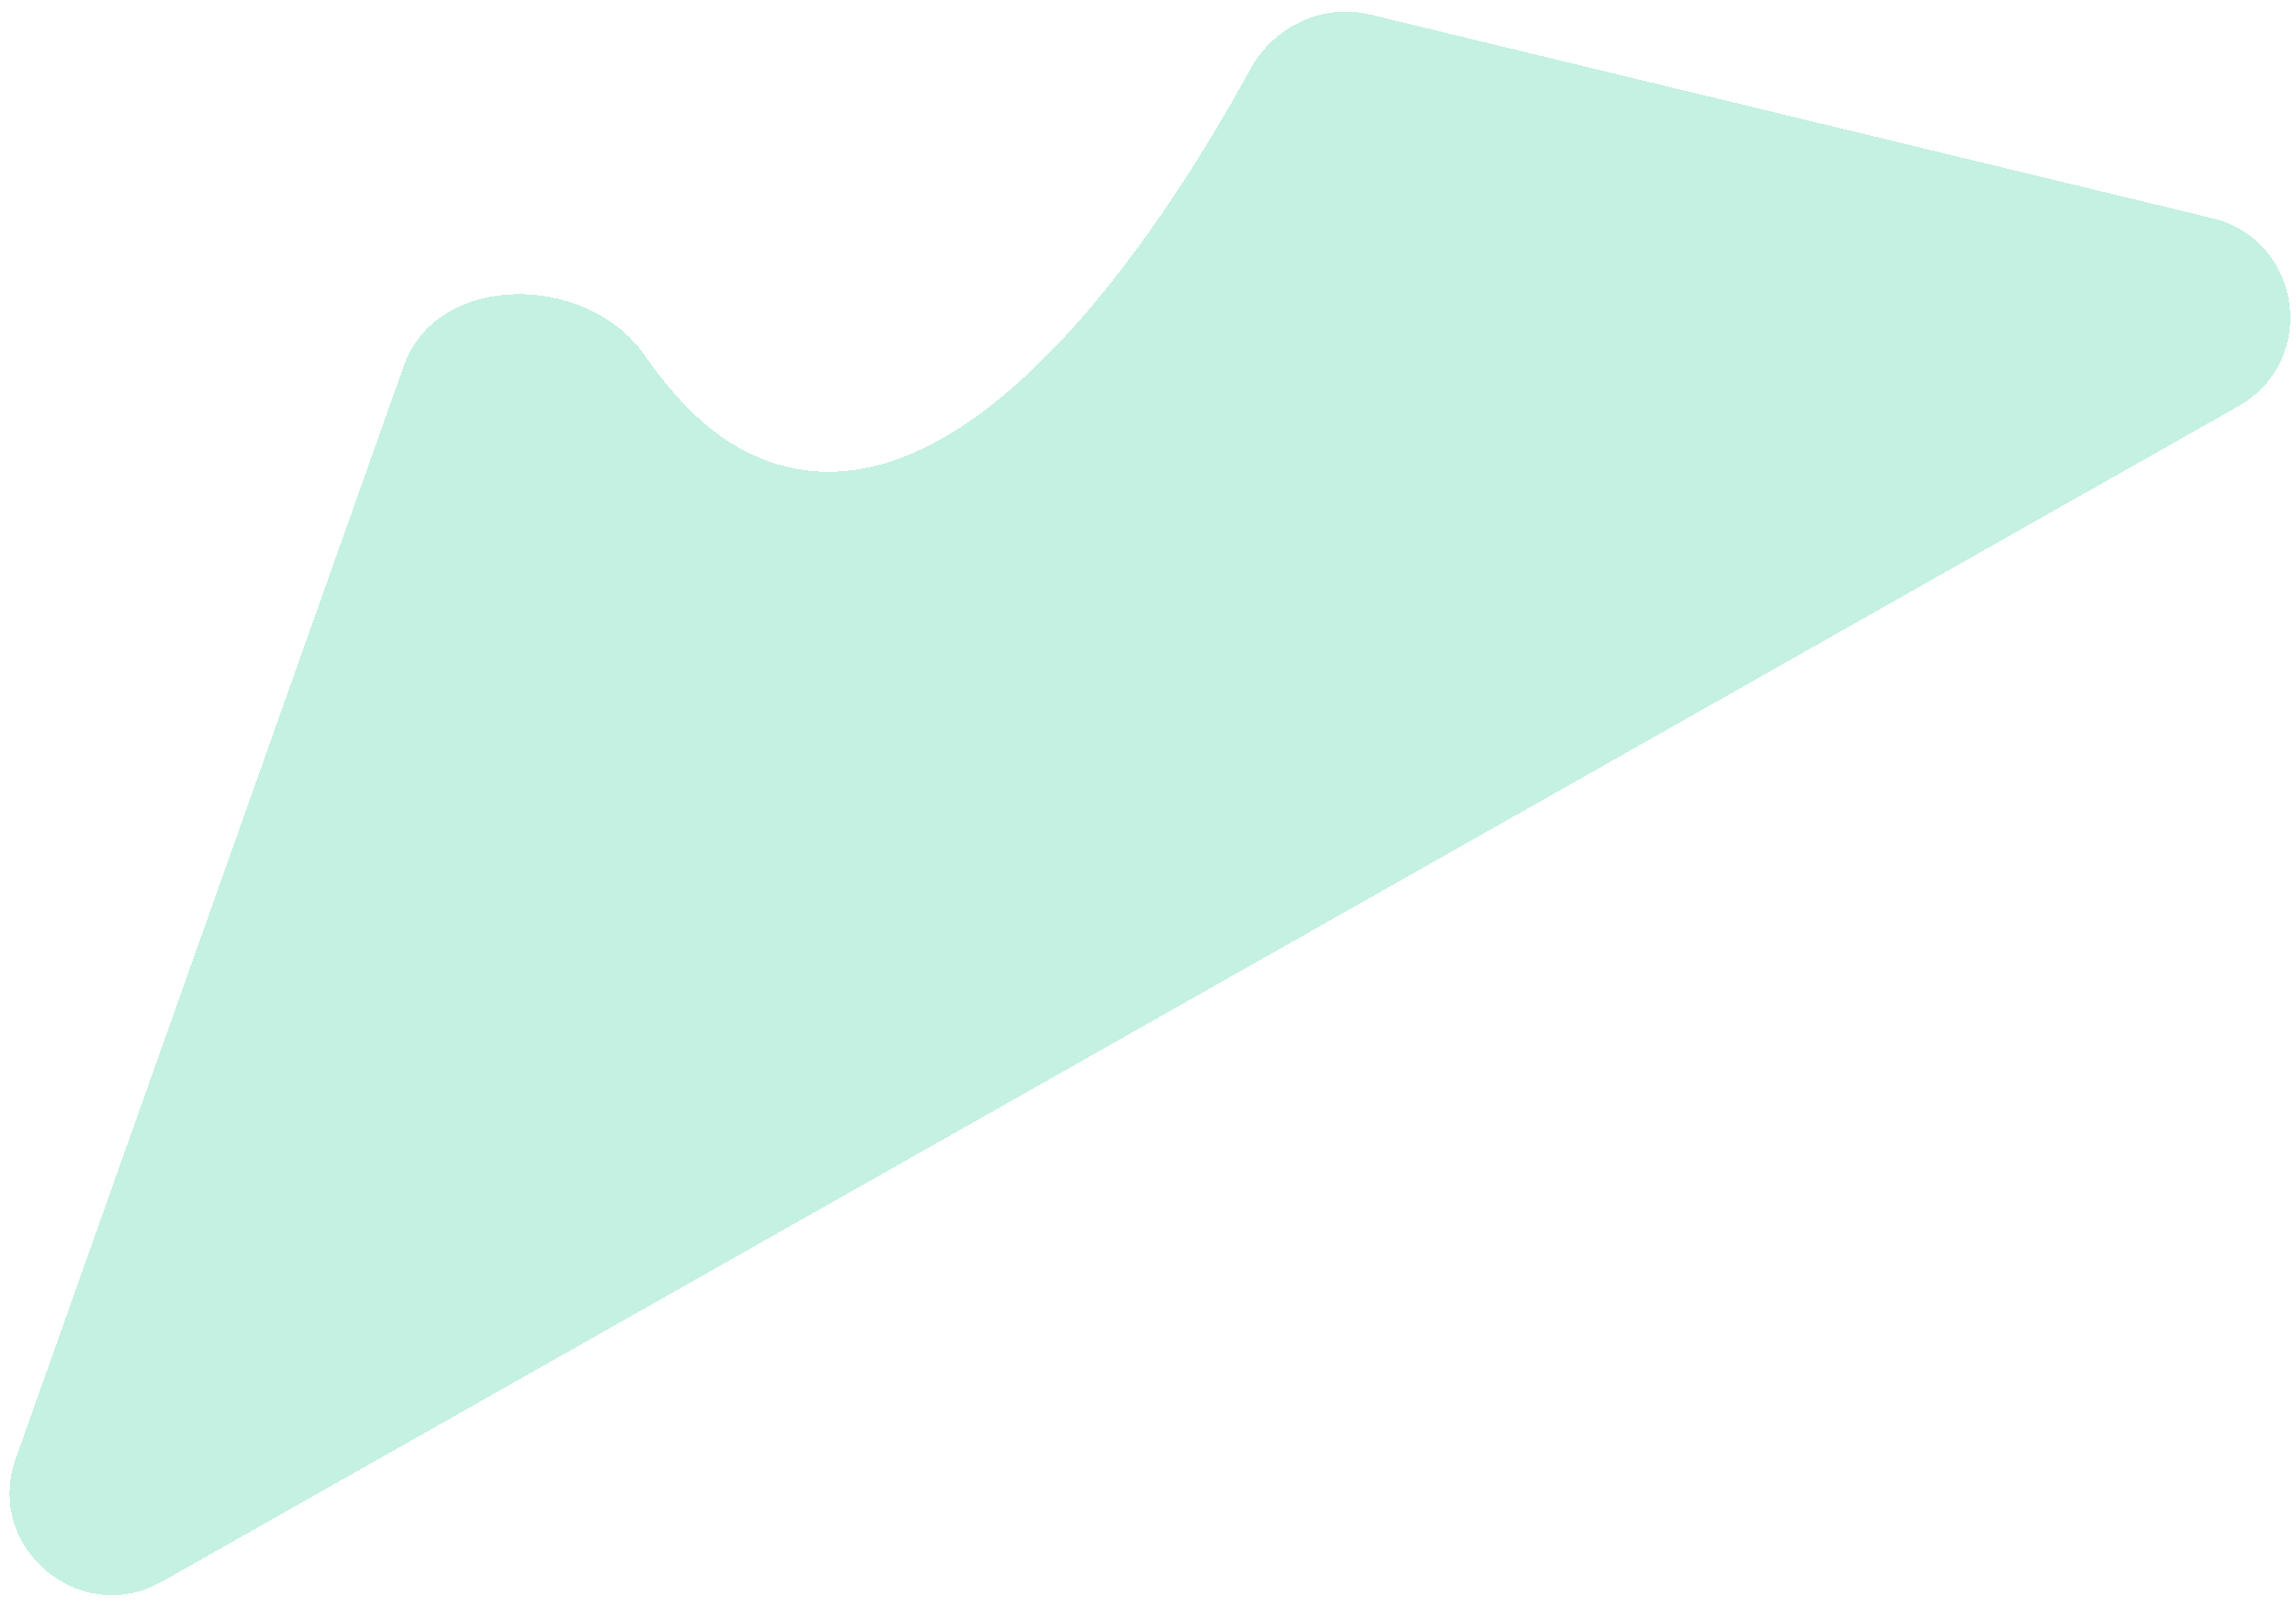 <svg width="90" height="63" viewBox="0 0 90 63" fill="none" xmlns="http://www.w3.org/2000/svg">
<g filter="url(#filter0_d_126_32669)">
<path d="M87.746 15.922L6.358 62.001C3.136 63.825 -0.621 60.67 0.618 57.181L15.835 14.33C17.144 10.643 23.015 10.702 25.254 13.911C26.303 15.415 27.495 16.699 28.814 17.468C37.097 22.299 45.638 8.882 49.009 2.714C49.925 1.04 51.842 0.12 53.697 0.568L86.716 8.553C90.242 9.406 90.903 14.135 87.746 15.922Z" fill="#3AD09A" fill-opacity="0.3" shape-rendering="crispEdges"/>
</g>
<defs>
<filter id="filter0_d_126_32669" x="0.375" y="0.455" width="89.402" height="62.08" filterUnits="userSpaceOnUse" color-interpolation-filters="sRGB">
<feFlood flood-opacity="0" result="BackgroundImageFix"/>
<feColorMatrix in="SourceAlpha" type="matrix" values="0 0 0 0 0 0 0 0 0 0 0 0 0 0 0 0 0 0 127 0" result="hardAlpha"/>
<feOffset/>
<feComposite in2="hardAlpha" operator="out"/>
<feColorMatrix type="matrix" values="0 0 0 0 0.773 0 0 0 0 0.855 0 0 0 0 0.992 0 0 0 1 0"/>
<feBlend mode="normal" in2="BackgroundImageFix" result="effect1_dropShadow_126_32669"/>
<feBlend mode="normal" in="SourceGraphic" in2="effect1_dropShadow_126_32669" result="shape"/>
</filter>
</defs>
</svg>
